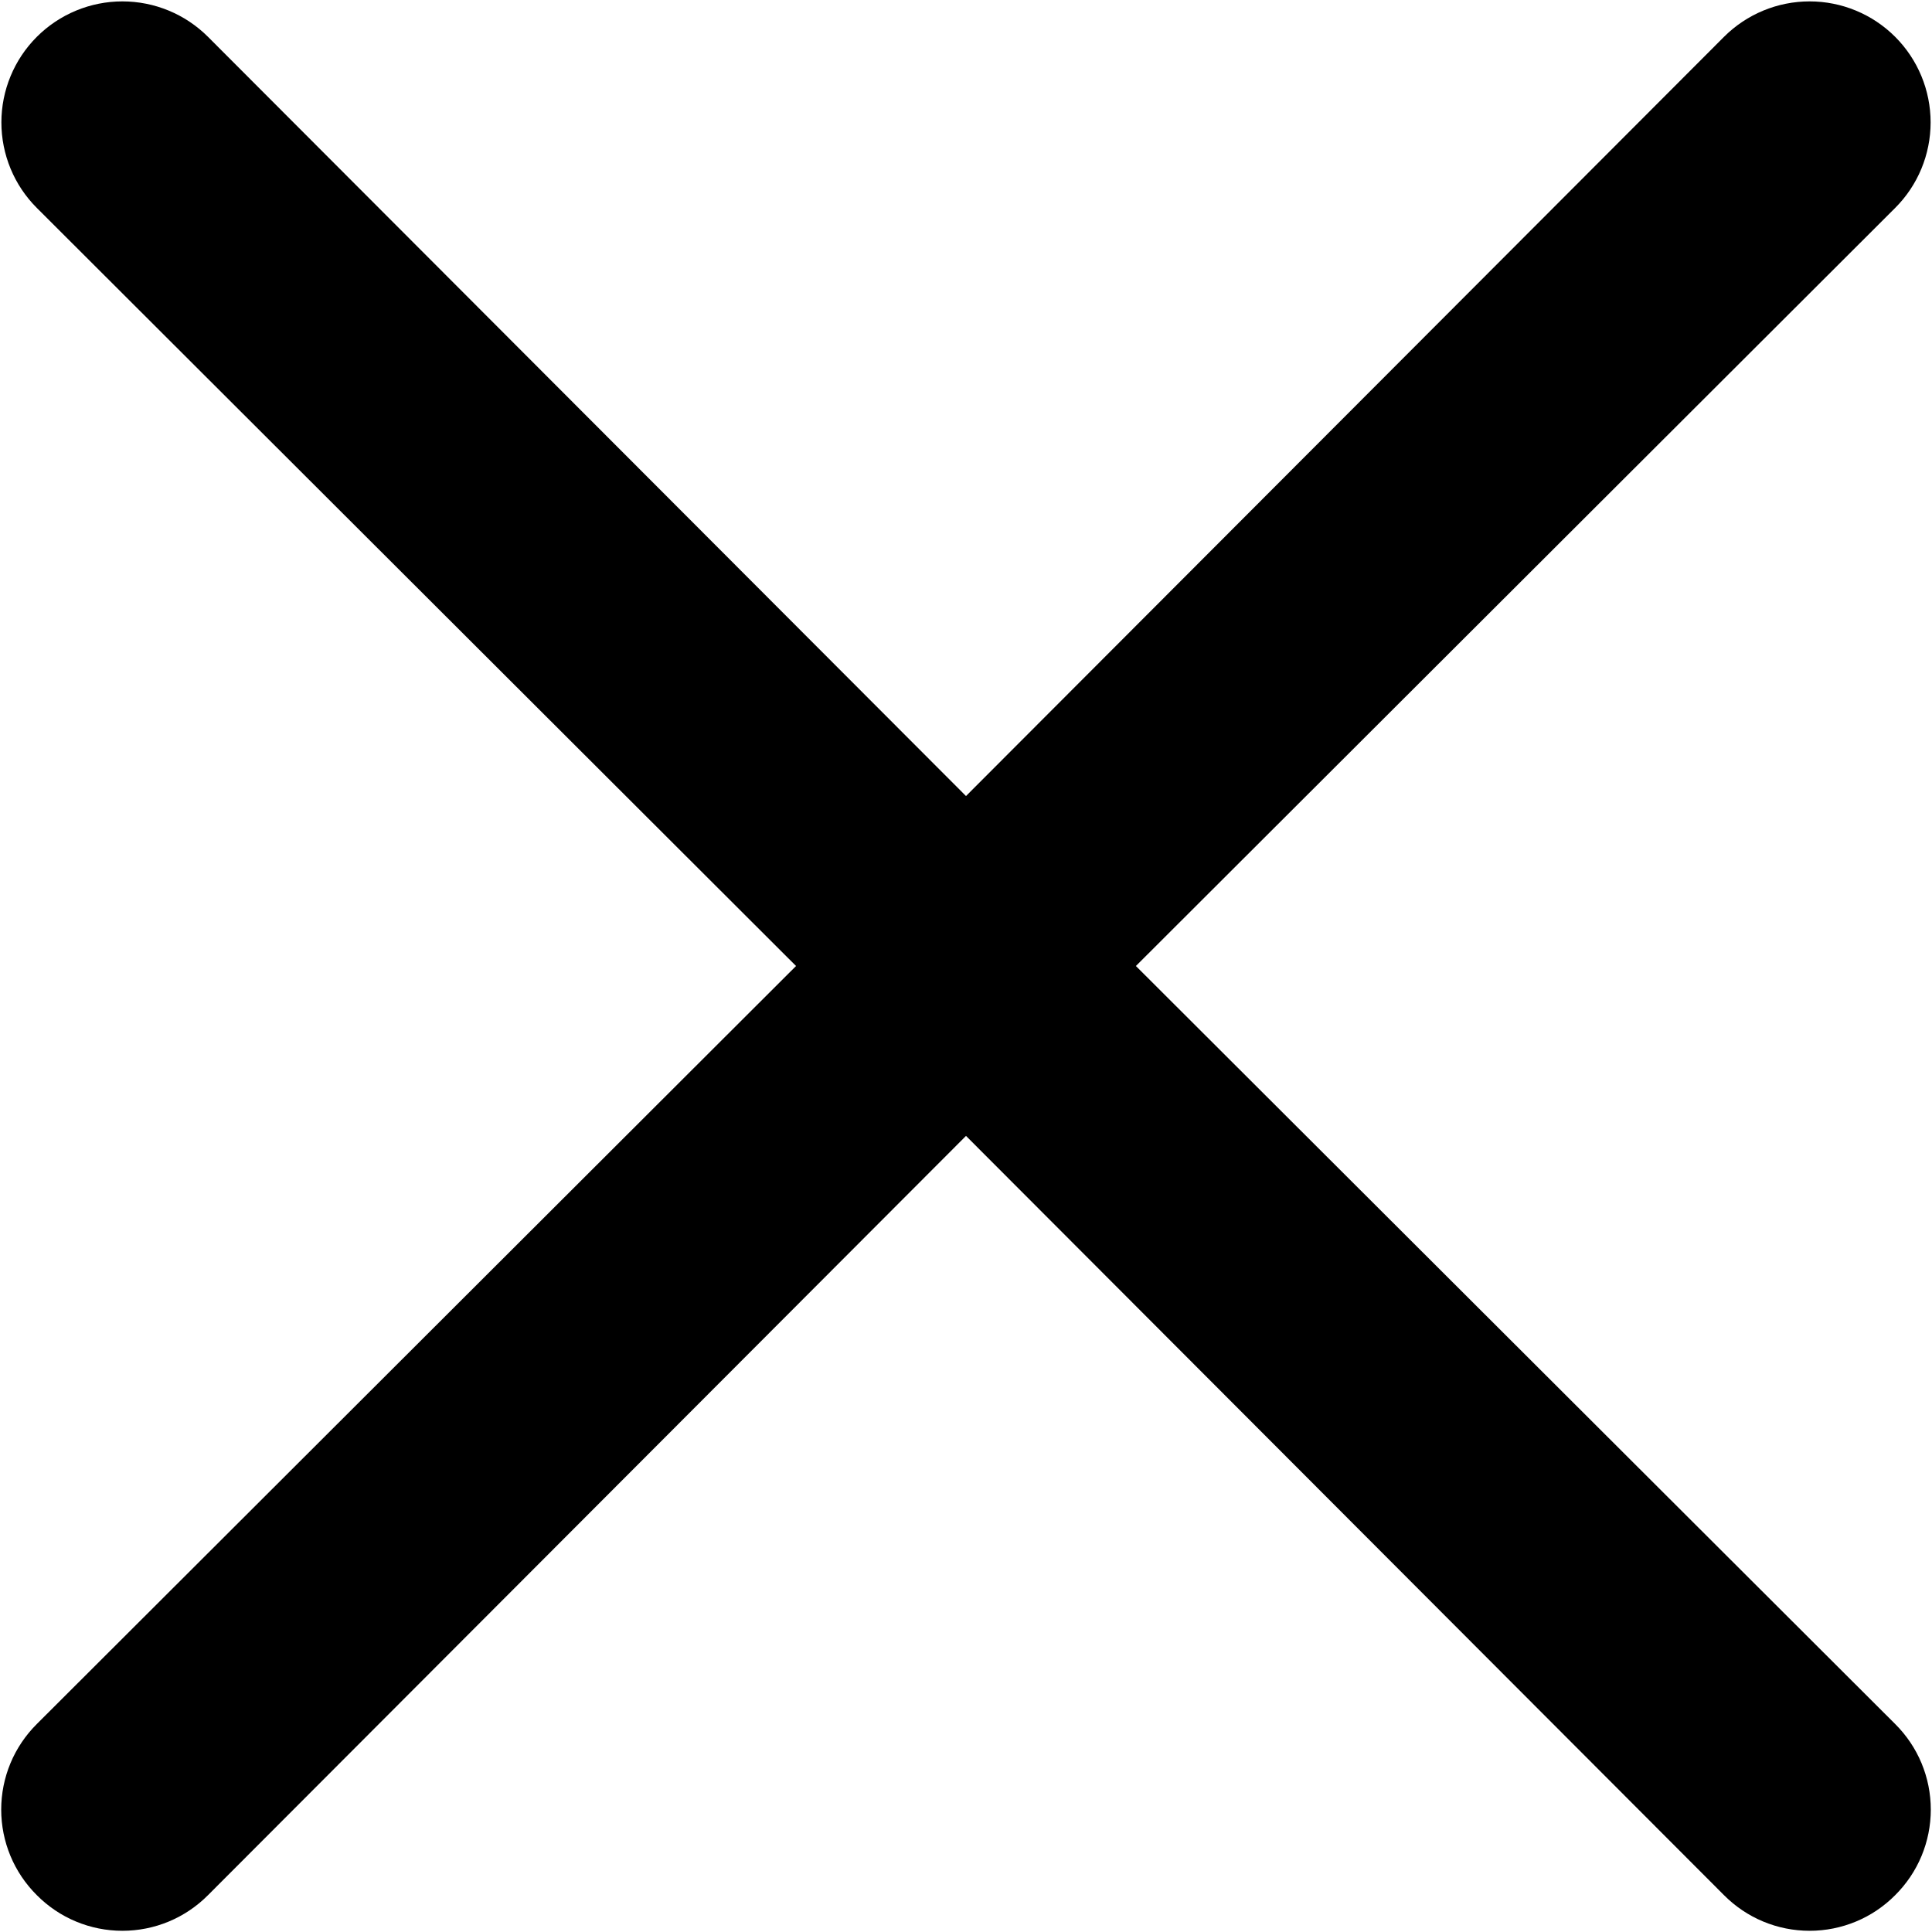<svg width="32" height="32" viewBox="0 0 32 32" fill="none" xmlns="http://www.w3.org/2000/svg">
<g clip-path="url(#clip0_982_1549)">
<path d="M18.814 16L31.39 3.444C31.766 3.069 31.977 2.559 31.977 2.027C31.977 1.496 31.766 0.986 31.39 0.61C31.014 0.234 30.504 0.023 29.973 0.023C29.441 0.023 28.931 0.234 28.555 0.61L16 13.185L3.445 0.61C3.069 0.234 2.559 0.023 2.027 0.023C1.496 0.023 0.986 0.234 0.61 0.61C0.234 0.986 0.023 1.496 0.023 2.027C0.023 2.559 0.234 3.069 0.61 3.444L13.185 16L0.61 28.555C0.423 28.741 0.274 28.962 0.173 29.205C0.072 29.448 0.02 29.709 0.02 29.973C0.02 30.236 0.072 30.497 0.173 30.74C0.274 30.983 0.423 31.204 0.61 31.39C0.796 31.577 1.016 31.726 1.26 31.827C1.503 31.928 1.764 31.98 2.027 31.98C2.291 31.98 2.552 31.928 2.795 31.827C3.038 31.726 3.259 31.577 3.445 31.39L16 18.814L28.555 31.39C28.741 31.577 28.962 31.726 29.205 31.827C29.448 31.928 29.709 31.98 29.973 31.98C30.236 31.98 30.497 31.928 30.74 31.827C30.984 31.726 31.204 31.577 31.39 31.39C31.577 31.204 31.726 30.983 31.827 30.74C31.928 30.497 31.98 30.236 31.98 29.973C31.98 29.709 31.928 29.448 31.827 29.205C31.726 28.962 31.577 28.741 31.39 28.555L18.814 16Z" fill="black"/>
</g>
<defs>
<clipPath id="clip0_982_1549">
<rect width="32" height="32" fill="white"/>
</clipPath>
</defs>
</svg>
